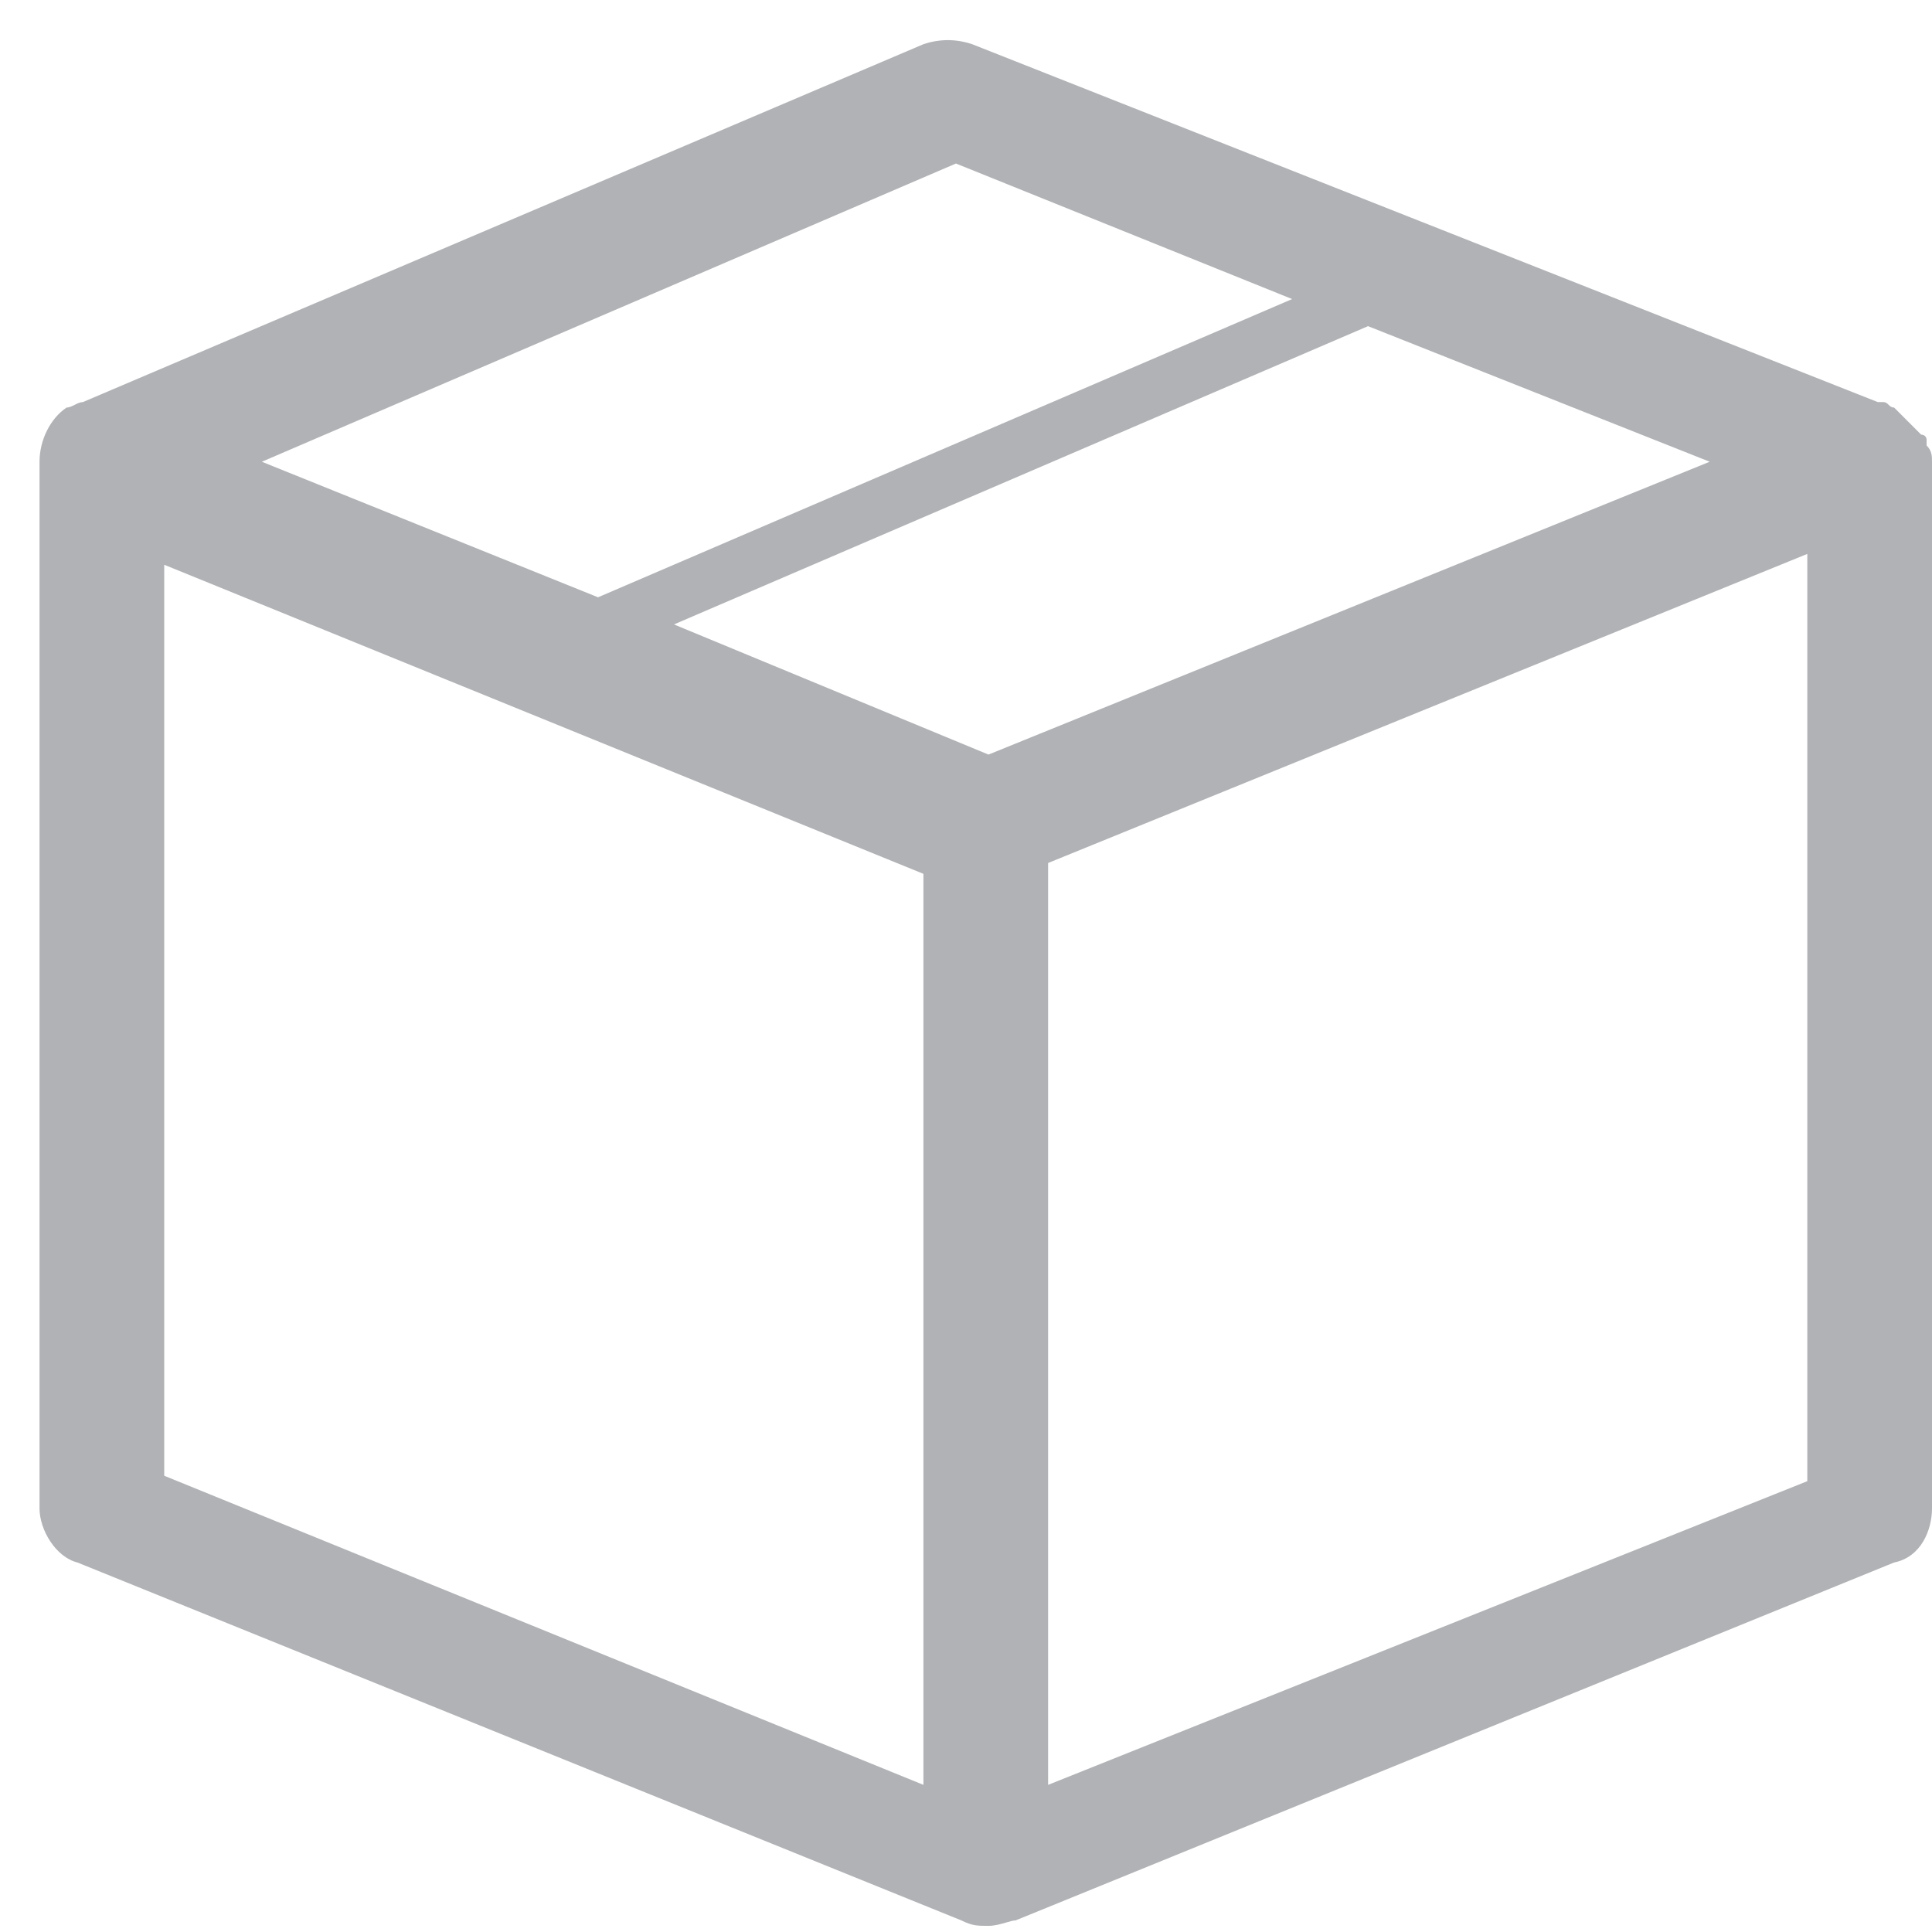 <svg width="44" height="44" viewBox="0 0 44 44" fill="none" xmlns="http://www.w3.org/2000/svg">
<path fill-rule="evenodd" clip-rule="evenodd" d="M44 10.516C44 10.392 44 10.269 43.877 10.145V10.022C43.877 9.898 43.753 9.898 43.753 9.898L43.63 9.775L43.383 9.528L43.259 9.404L43.136 9.281C43.074 9.281 43.043 9.25 43.012 9.219C42.981 9.188 42.95 9.157 42.889 9.157H42.765L22.141 1.007C21.771 0.883 21.4 0.883 21.03 1.007L1.888 9.157C1.826 9.157 1.764 9.188 1.703 9.219C1.641 9.25 1.579 9.281 1.518 9.281C1.148 9.527 0.902 10.019 0.9 10.511V34.354C0.902 34.847 1.272 35.462 1.764 35.585L21.894 43.736C22.141 43.86 22.265 43.86 22.512 43.86C22.656 43.86 22.801 43.817 22.921 43.782C23.006 43.757 23.078 43.736 23.129 43.736L43.136 35.585C43.753 35.462 44 34.844 44 34.35V10.516ZM38.937 10.516L22.512 17.185L15.349 14.221L31.156 7.428L38.937 10.516ZM21.771 3.724L29.427 6.811L13.62 13.603L5.963 10.516L21.771 3.724ZM21.03 40.649L3.74 33.609V31.51H3.74V28.793H3.74V25.212H3.74V22.495H3.74V18.913H3.74V16.197H3.74V12.862L21.03 19.901V40.649ZM23.87 19.654L41.16 12.615V33.733L23.87 40.649V19.654Z" fill="#B0B2B5"/>
</svg>
